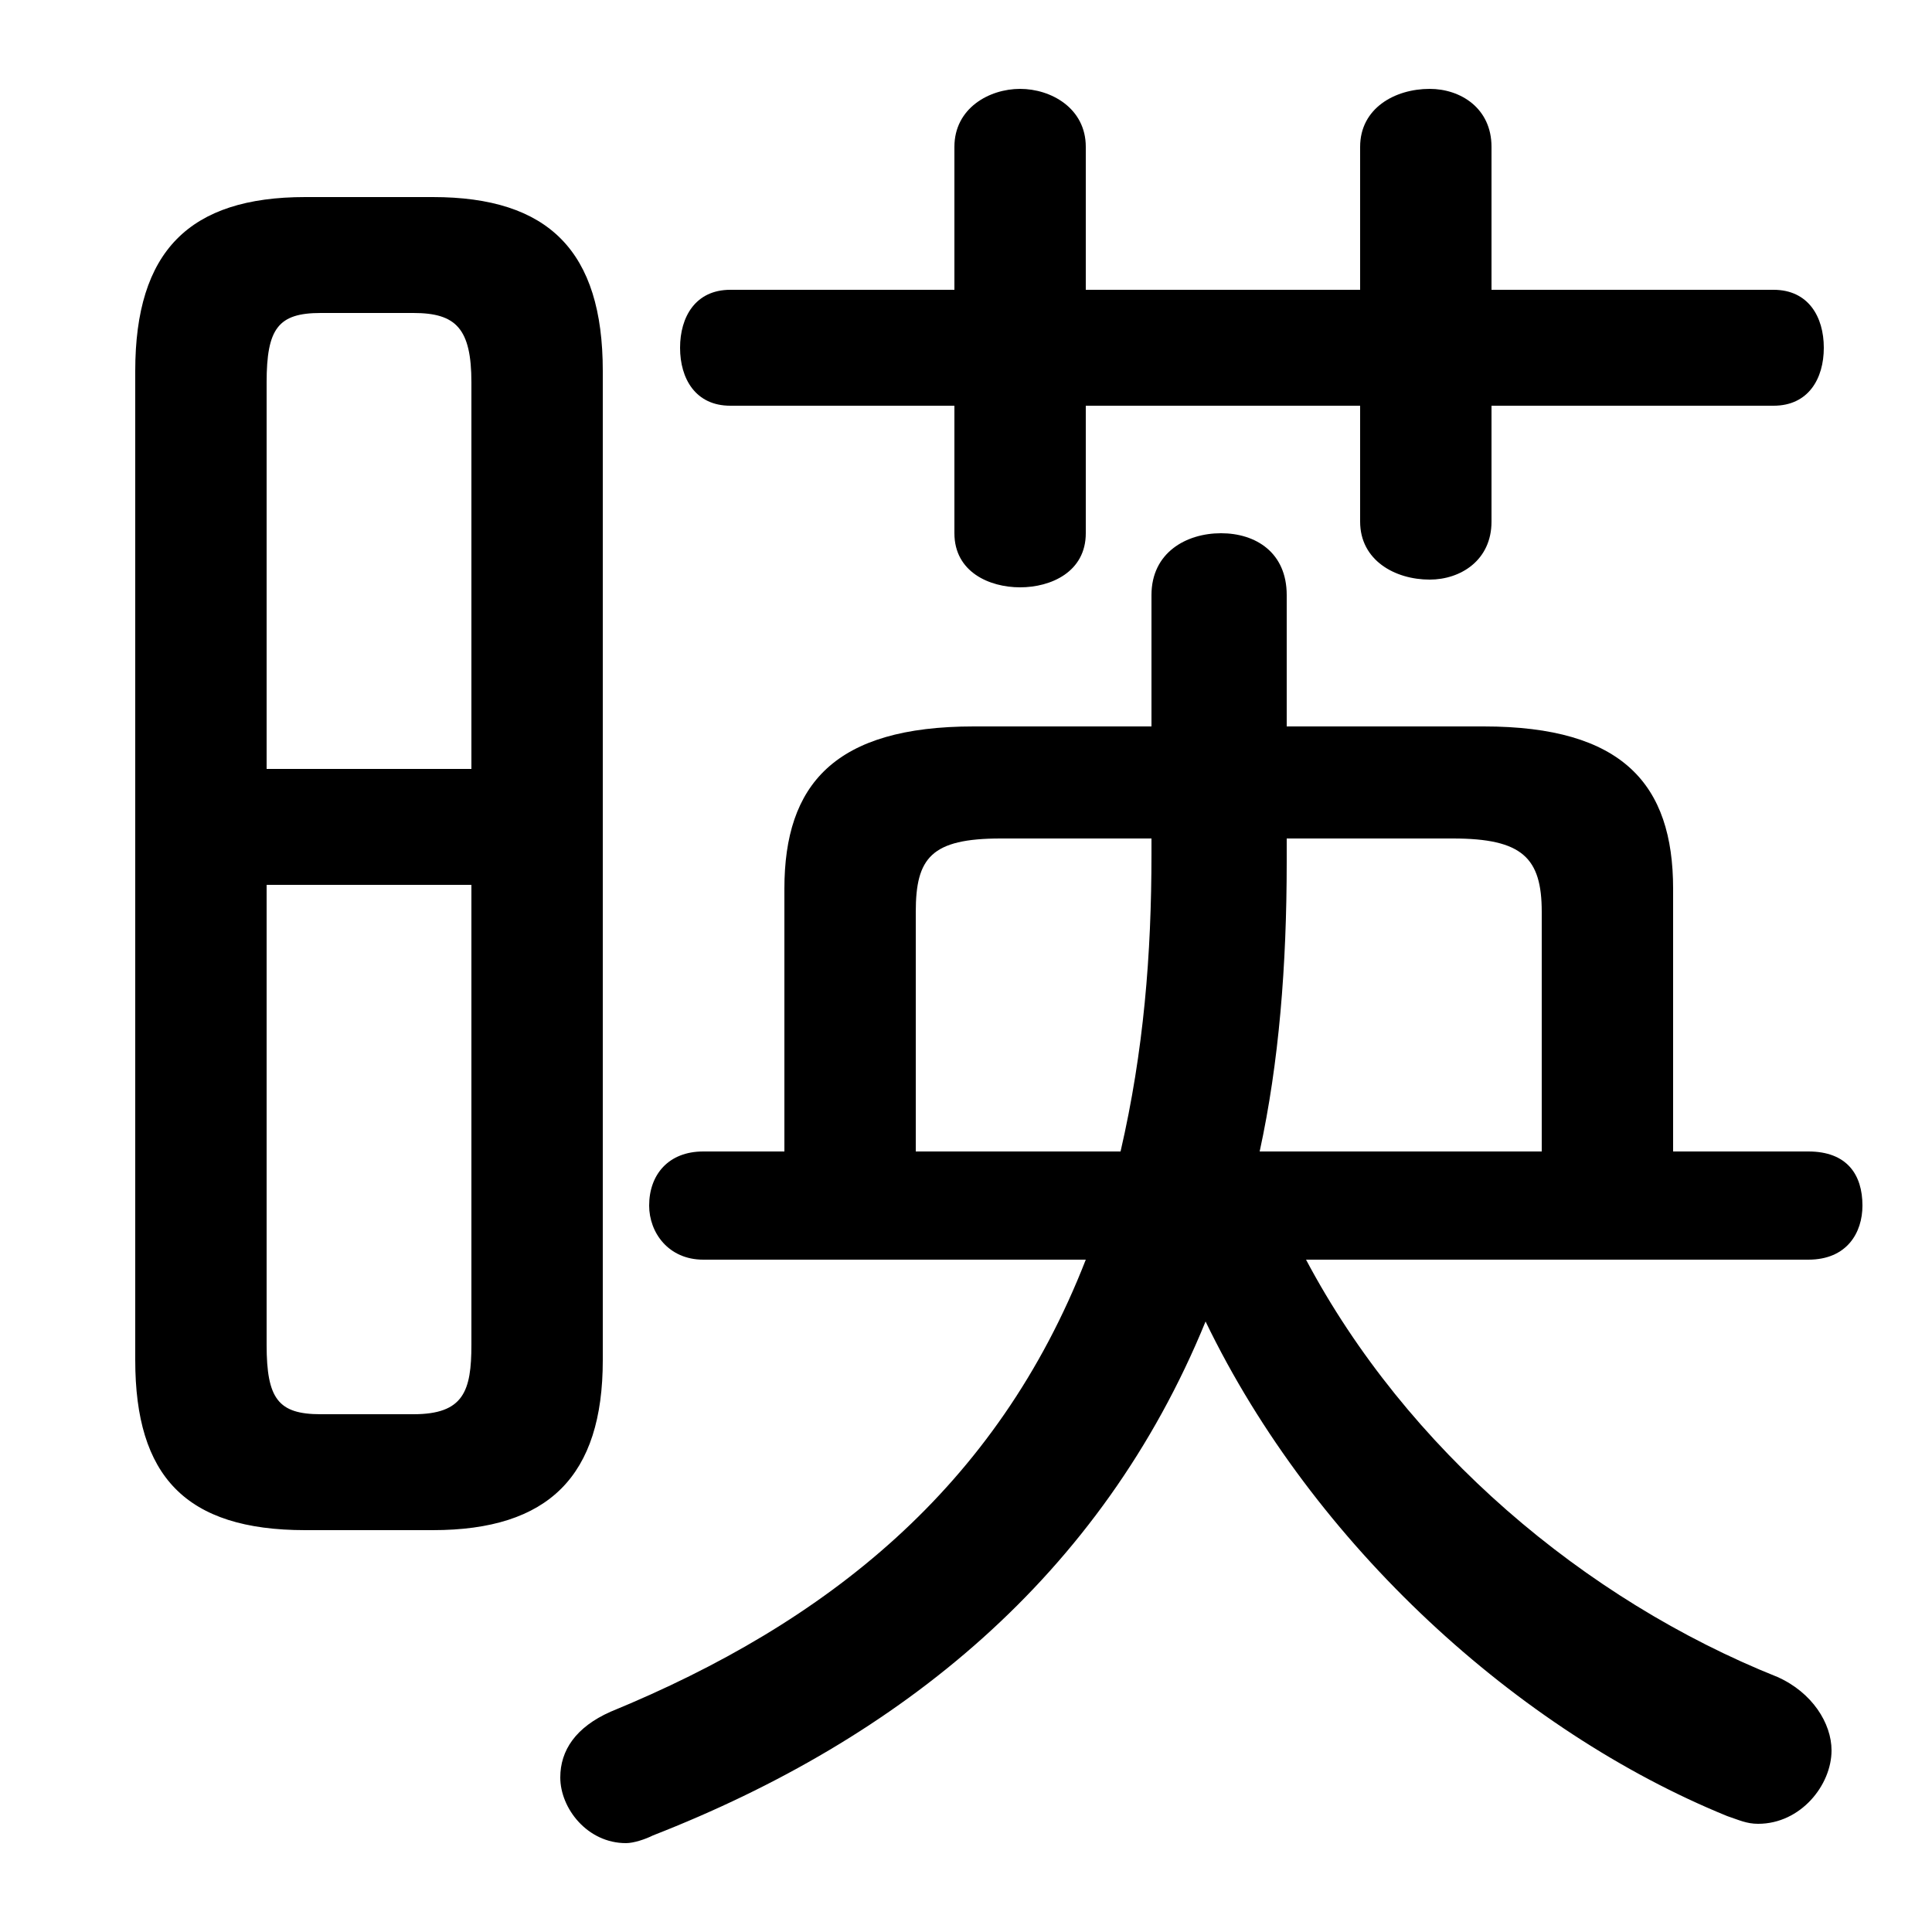 <svg xmlns="http://www.w3.org/2000/svg" viewBox="0 -44.0 50.0 50.0">
    <rect x="0" y="-44.0" width="50.0" height="50.0" fill="#808080" stroke="none"/>
    <g transform="scale(1, -1)">
        <!-- ボディの枠 -->
        <rect x="0" y="-6.0" width="50.0" height="50.0"
            stroke="white" fill="white"/>
        <!-- グリフ座標系の原点 -->
        <circle cx="0" cy="0" r="5" fill="white"/>
        <!-- グリフのアウトライン -->
        <g style="fill:black;stroke:#000000;stroke-width:0;stroke-linecap:round;stroke-linejoin:round;">
        <path d="M 46.8 11.4 C 47.8 11.4 48.2 12.1 48.2 12.8 C 48.2 13.6 47.8 14.2 46.8 14.2 L 43.3 14.2 L 43.3 21.0 C 43.3 23.7 42.0 25.2 38.4 25.2 L 33.3 25.2 L 33.3 28.6 C 33.3 29.7 32.5 30.2 31.6 30.2 C 30.7 30.2 29.8 29.7 29.8 28.6 L 29.8 25.2 L 25.2 25.2 C 21.6 25.2 20.3 23.7 20.3 21.0 L 20.3 14.2 L 18.2 14.2 C 17.3 14.2 16.8 13.6 16.8 12.8 C 16.8 12.1 17.3 11.4 18.2 11.4 L 28.1 11.4 C 25.8 5.5 21.4 2.0 15.8 -0.3 C 14.9 -0.7 14.5 -1.3 14.5 -2.0 C 14.5 -2.8 15.2 -3.7 16.2 -3.7 C 16.4 -3.7 16.7 -3.6 16.9 -3.5 C 23.3 -1.0 28.5 3.2 31.2 9.8 C 34.0 4.0 39.3 -0.8 44.7 -3.0 C 45.0 -3.1 45.2 -3.2 45.5 -3.2 C 46.6 -3.2 47.4 -2.2 47.4 -1.3 C 47.4 -0.6 46.9 0.2 46.0 0.6 C 41.0 2.6 36.4 6.5 33.8 11.4 Z M 23.7 14.2 L 23.7 20.4 C 23.7 21.8 24.1 22.3 25.9 22.3 L 29.8 22.3 L 29.8 21.9 C 29.8 19.3 29.6 16.8 29.0 14.2 Z M 32.6 14.2 C 33.1 16.5 33.3 19.0 33.3 21.7 L 33.3 22.3 L 37.6 22.3 C 39.4 22.3 39.9 21.8 39.9 20.4 L 39.9 14.2 Z M 11.2 4.4 C 14.2 4.4 15.6 5.8 15.6 8.8 L 15.6 34.4 C 15.6 37.5 14.2 38.9 11.2 38.9 L 7.9 38.9 C 4.9 38.9 3.5 37.5 3.5 34.4 L 3.5 8.8 C 3.5 5.8 4.8 4.4 7.9 4.4 Z M 8.3 7.4 C 7.2 7.4 6.9 7.8 6.9 9.2 L 6.9 21.1 L 12.2 21.1 L 12.2 9.2 C 12.2 8.0 12.0 7.4 10.7 7.4 Z M 12.2 24.1 L 6.9 24.1 L 6.9 34.1 C 6.9 35.5 7.2 35.9 8.3 35.9 L 10.7 35.9 C 11.8 35.9 12.2 35.5 12.2 34.1 Z M 28.1 33.5 L 35.2 33.5 L 35.2 30.5 C 35.2 29.5 36.1 29.0 37.0 29.0 C 37.8 29.0 38.6 29.5 38.6 30.5 L 38.6 33.5 L 45.9 33.5 C 46.8 33.5 47.2 34.2 47.2 35.0 C 47.2 35.8 46.8 36.5 45.9 36.5 L 38.6 36.5 L 38.6 40.2 C 38.6 41.2 37.8 41.7 37.0 41.7 C 36.1 41.7 35.2 41.2 35.2 40.2 L 35.2 36.5 L 28.1 36.5 L 28.1 40.2 C 28.1 41.2 27.2 41.7 26.4 41.7 C 25.6 41.7 24.7 41.2 24.7 40.2 L 24.7 36.5 L 18.9 36.5 C 18.0 36.5 17.6 35.8 17.6 35.0 C 17.6 34.2 18.0 33.5 18.9 33.5 L 24.7 33.5 L 24.7 30.2 C 24.7 29.2 25.6 28.8 26.4 28.8 C 27.2 28.8 28.1 29.2 28.1 30.2 Z"/>
    </g>
    </g>
</svg>
